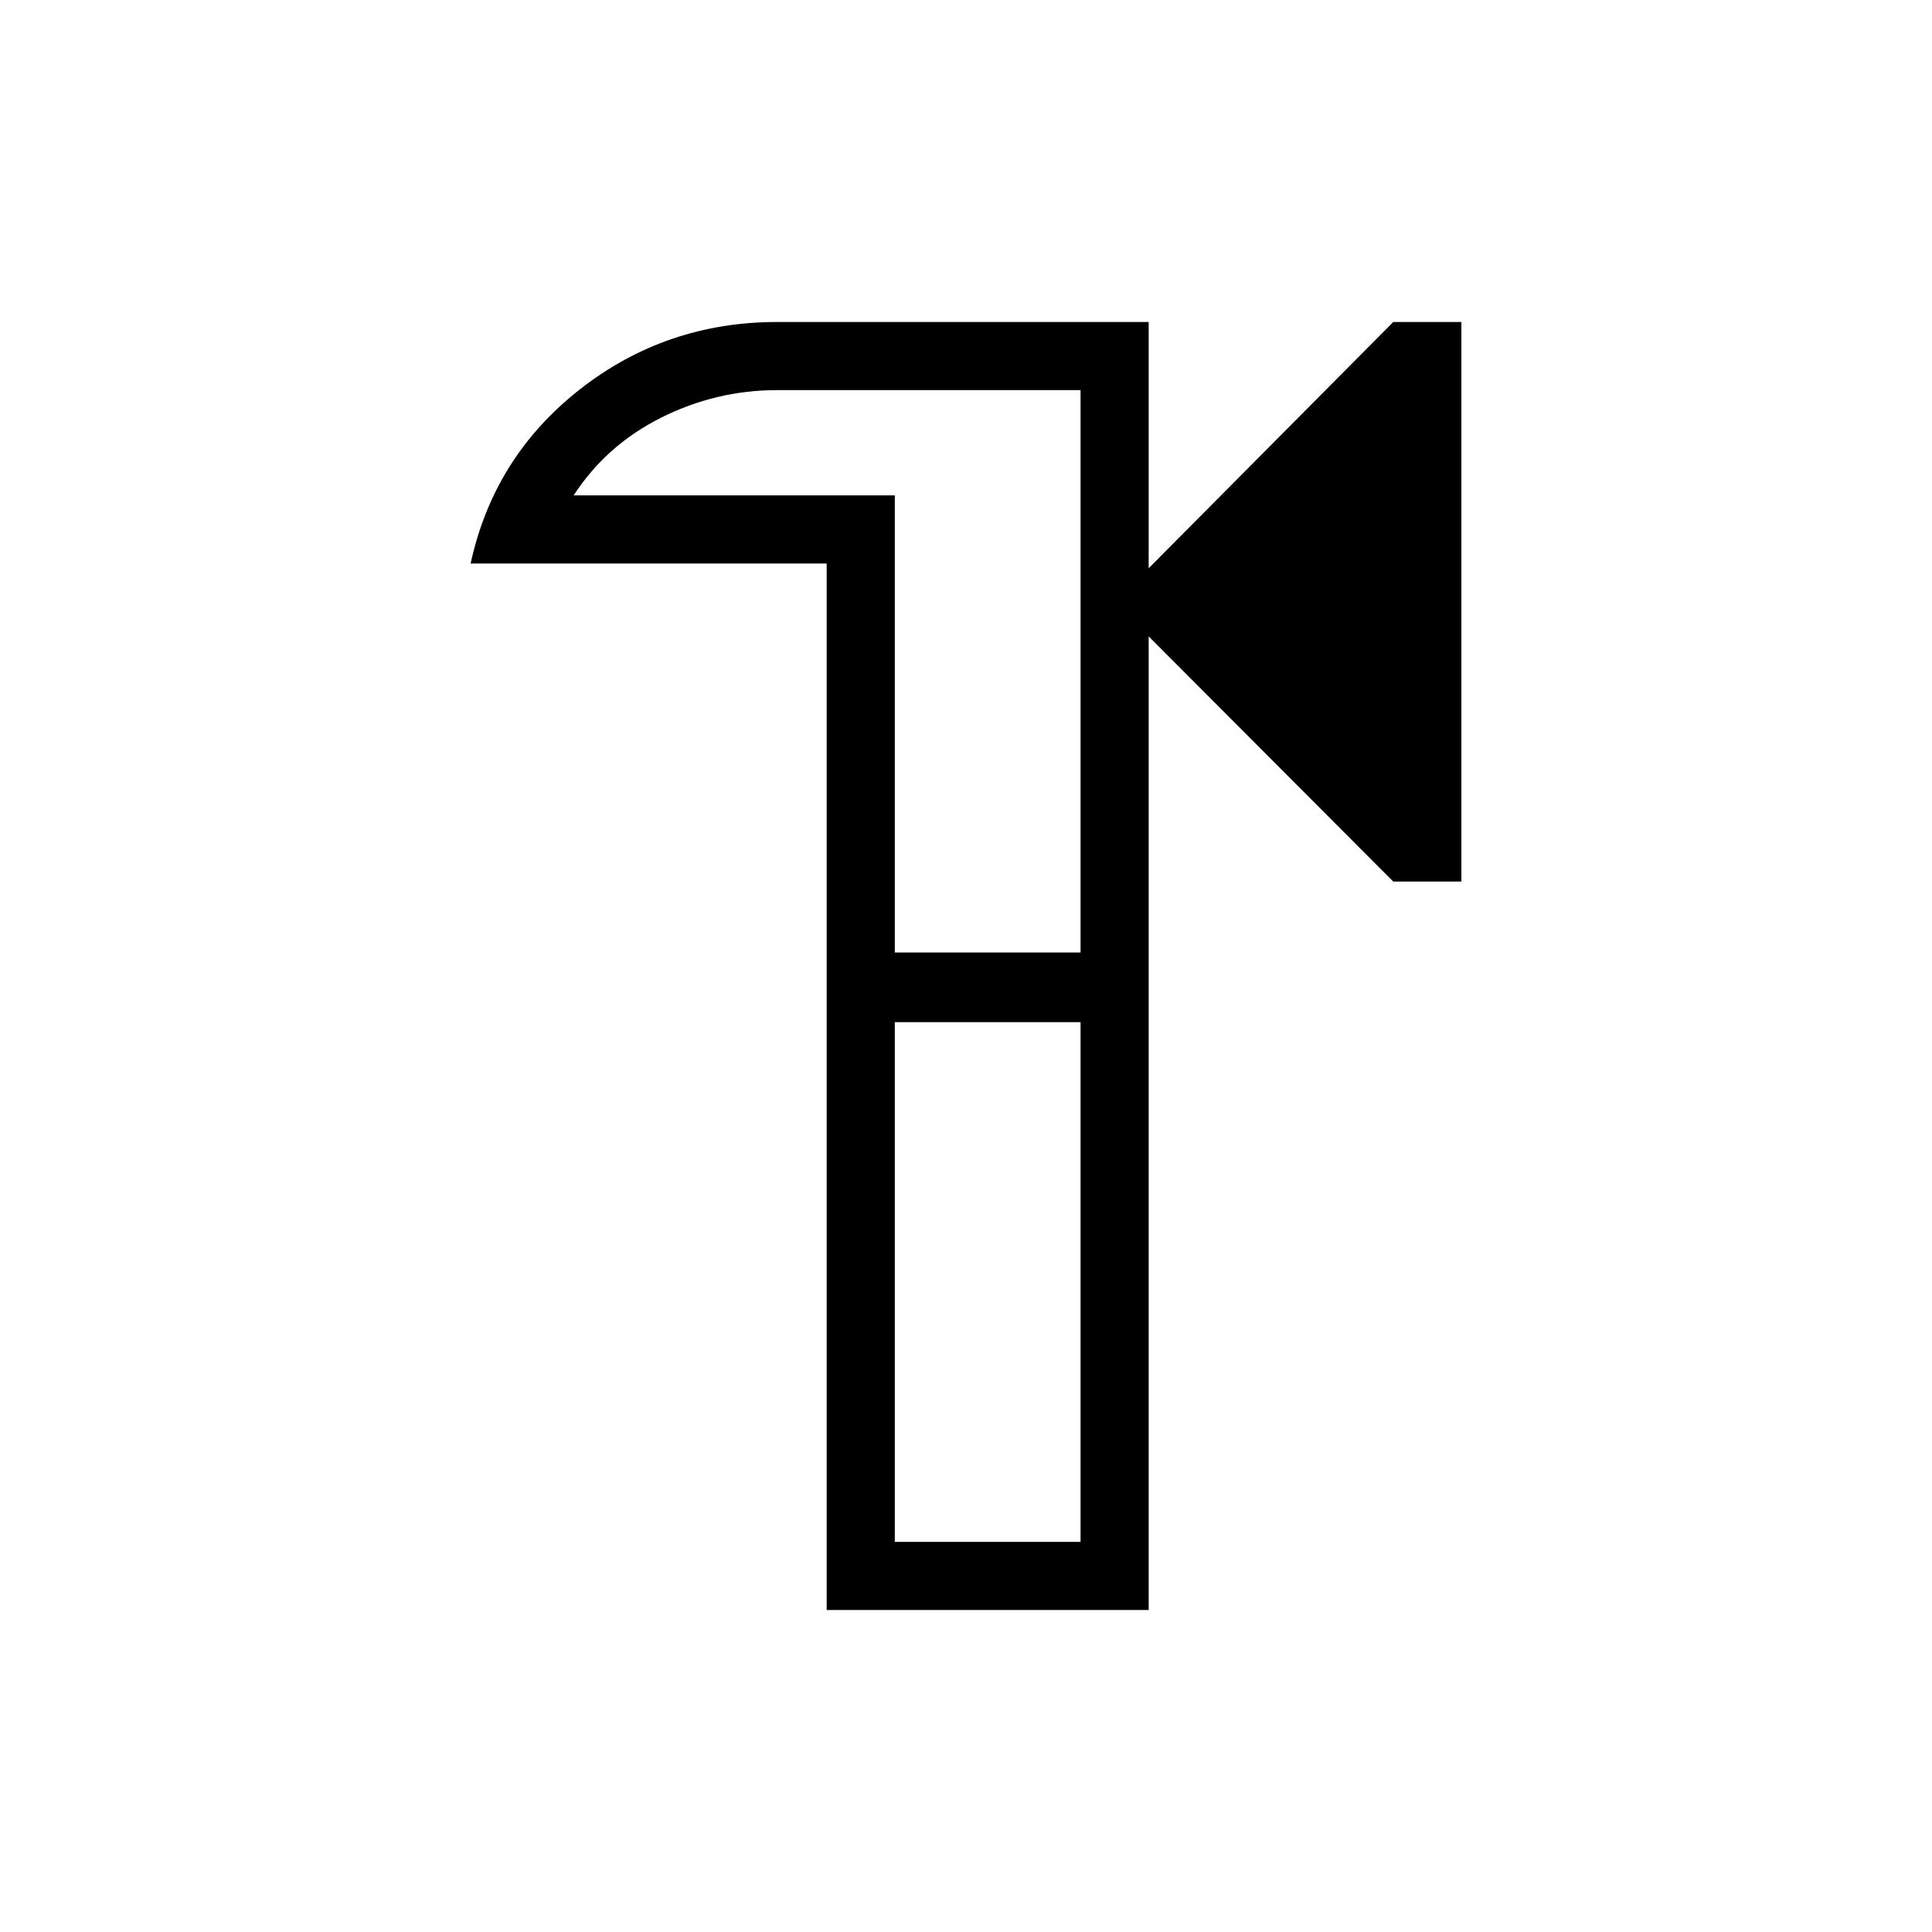 <svg xmlns="http://www.w3.org/2000/svg" height="40" viewBox="0 -960 960 960" width="40"><path d="M410.77-680H233.85q11.53-53 54.26-86.5 42.74-33.5 98.04-33.5h184.62v122.36L692.31-800h33.84v278.05h-33.84L570.77-643.79V-160h-160v-520Zm33.85 486.15h92.3V-452.1h-92.3v258.25Zm0-292.87h92.3v-279.43H386.15q-30.33 0-57.62 13.68-27.3 13.68-43.48 38.62h159.57v227.13Zm46.15 6.72Z"/></svg>